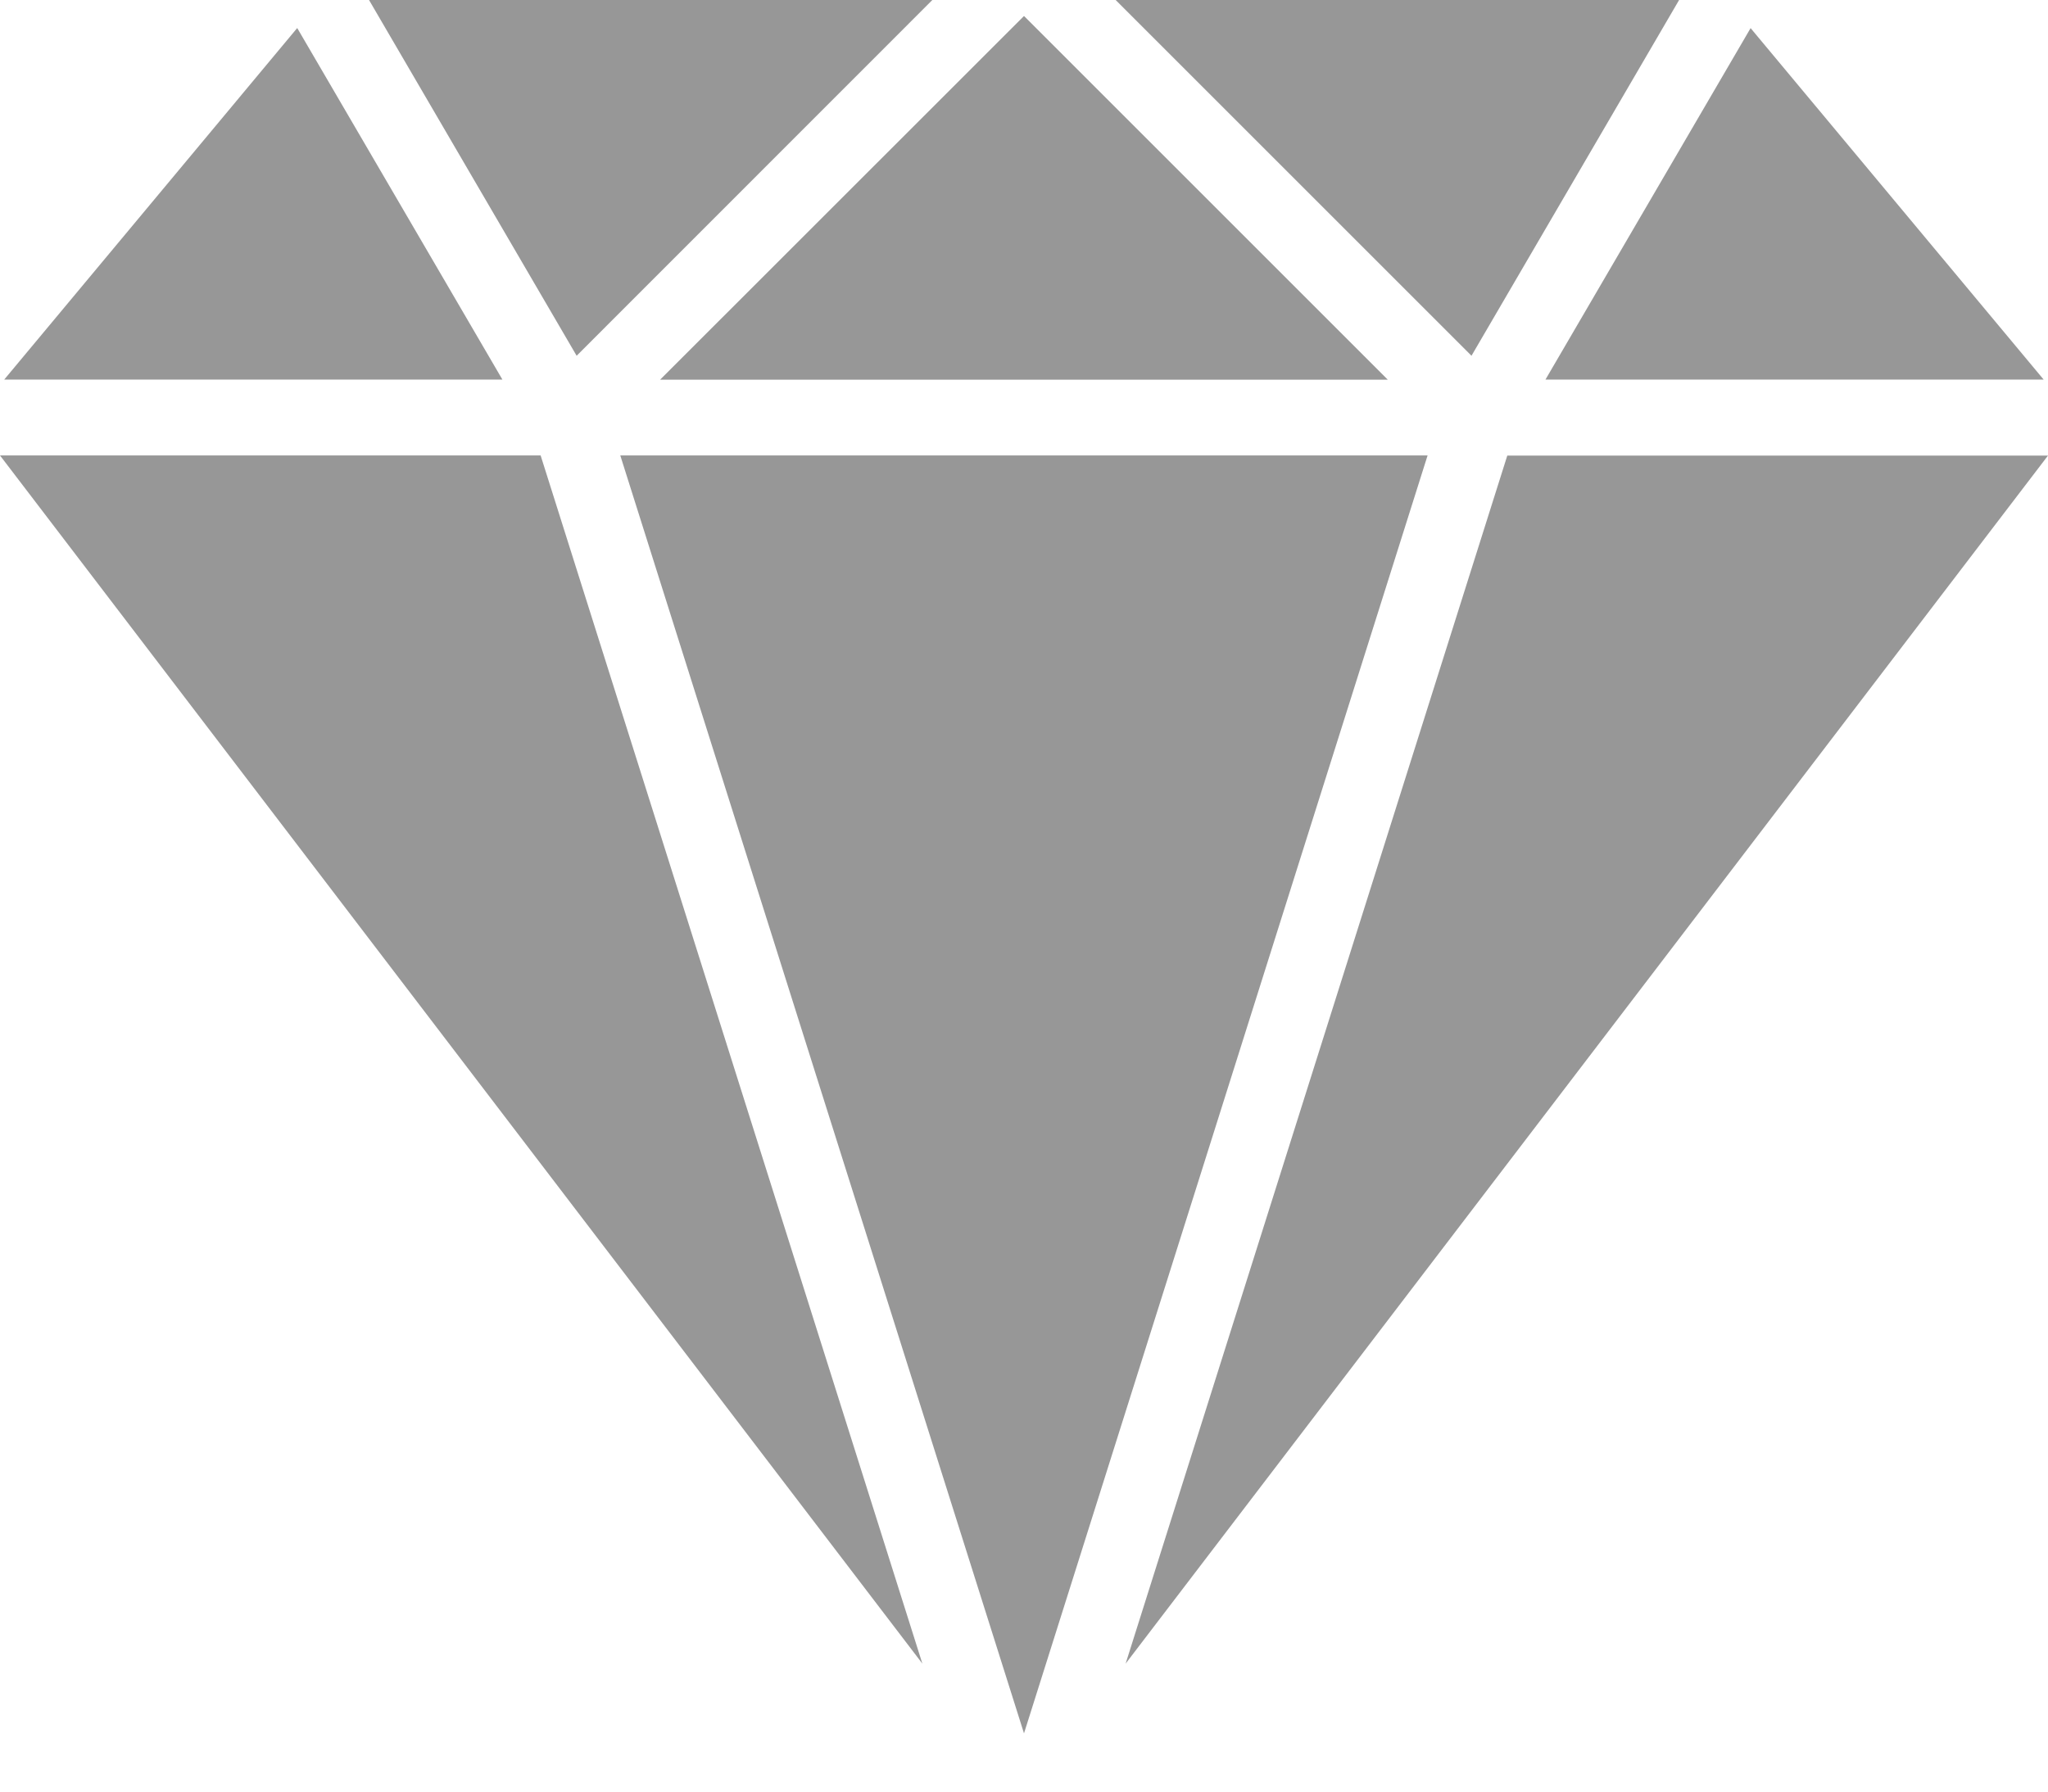 <svg width="16" height="14" fill="none" xmlns="http://www.w3.org/2000/svg"><path d="M11.776 3.559L8.794 13 16 3.56h-4.224zM2.322.219L.033 2.966h3.892L2.322.219zm11.355 0l-1.603 2.747h3.892L13.676.219zm-9.453 3.34H0L7.206 13 4.224 3.56zM8.716 0l2.78 2.78L13.118 0H8.716zM2.883 0l1.622 2.78L7.284 0H2.883zm1.963 3.559L8 13.545l3.153-9.986H4.846zM8 .125L5.157 2.967h5.685L8 .125z" fill="#979797"/></svg>